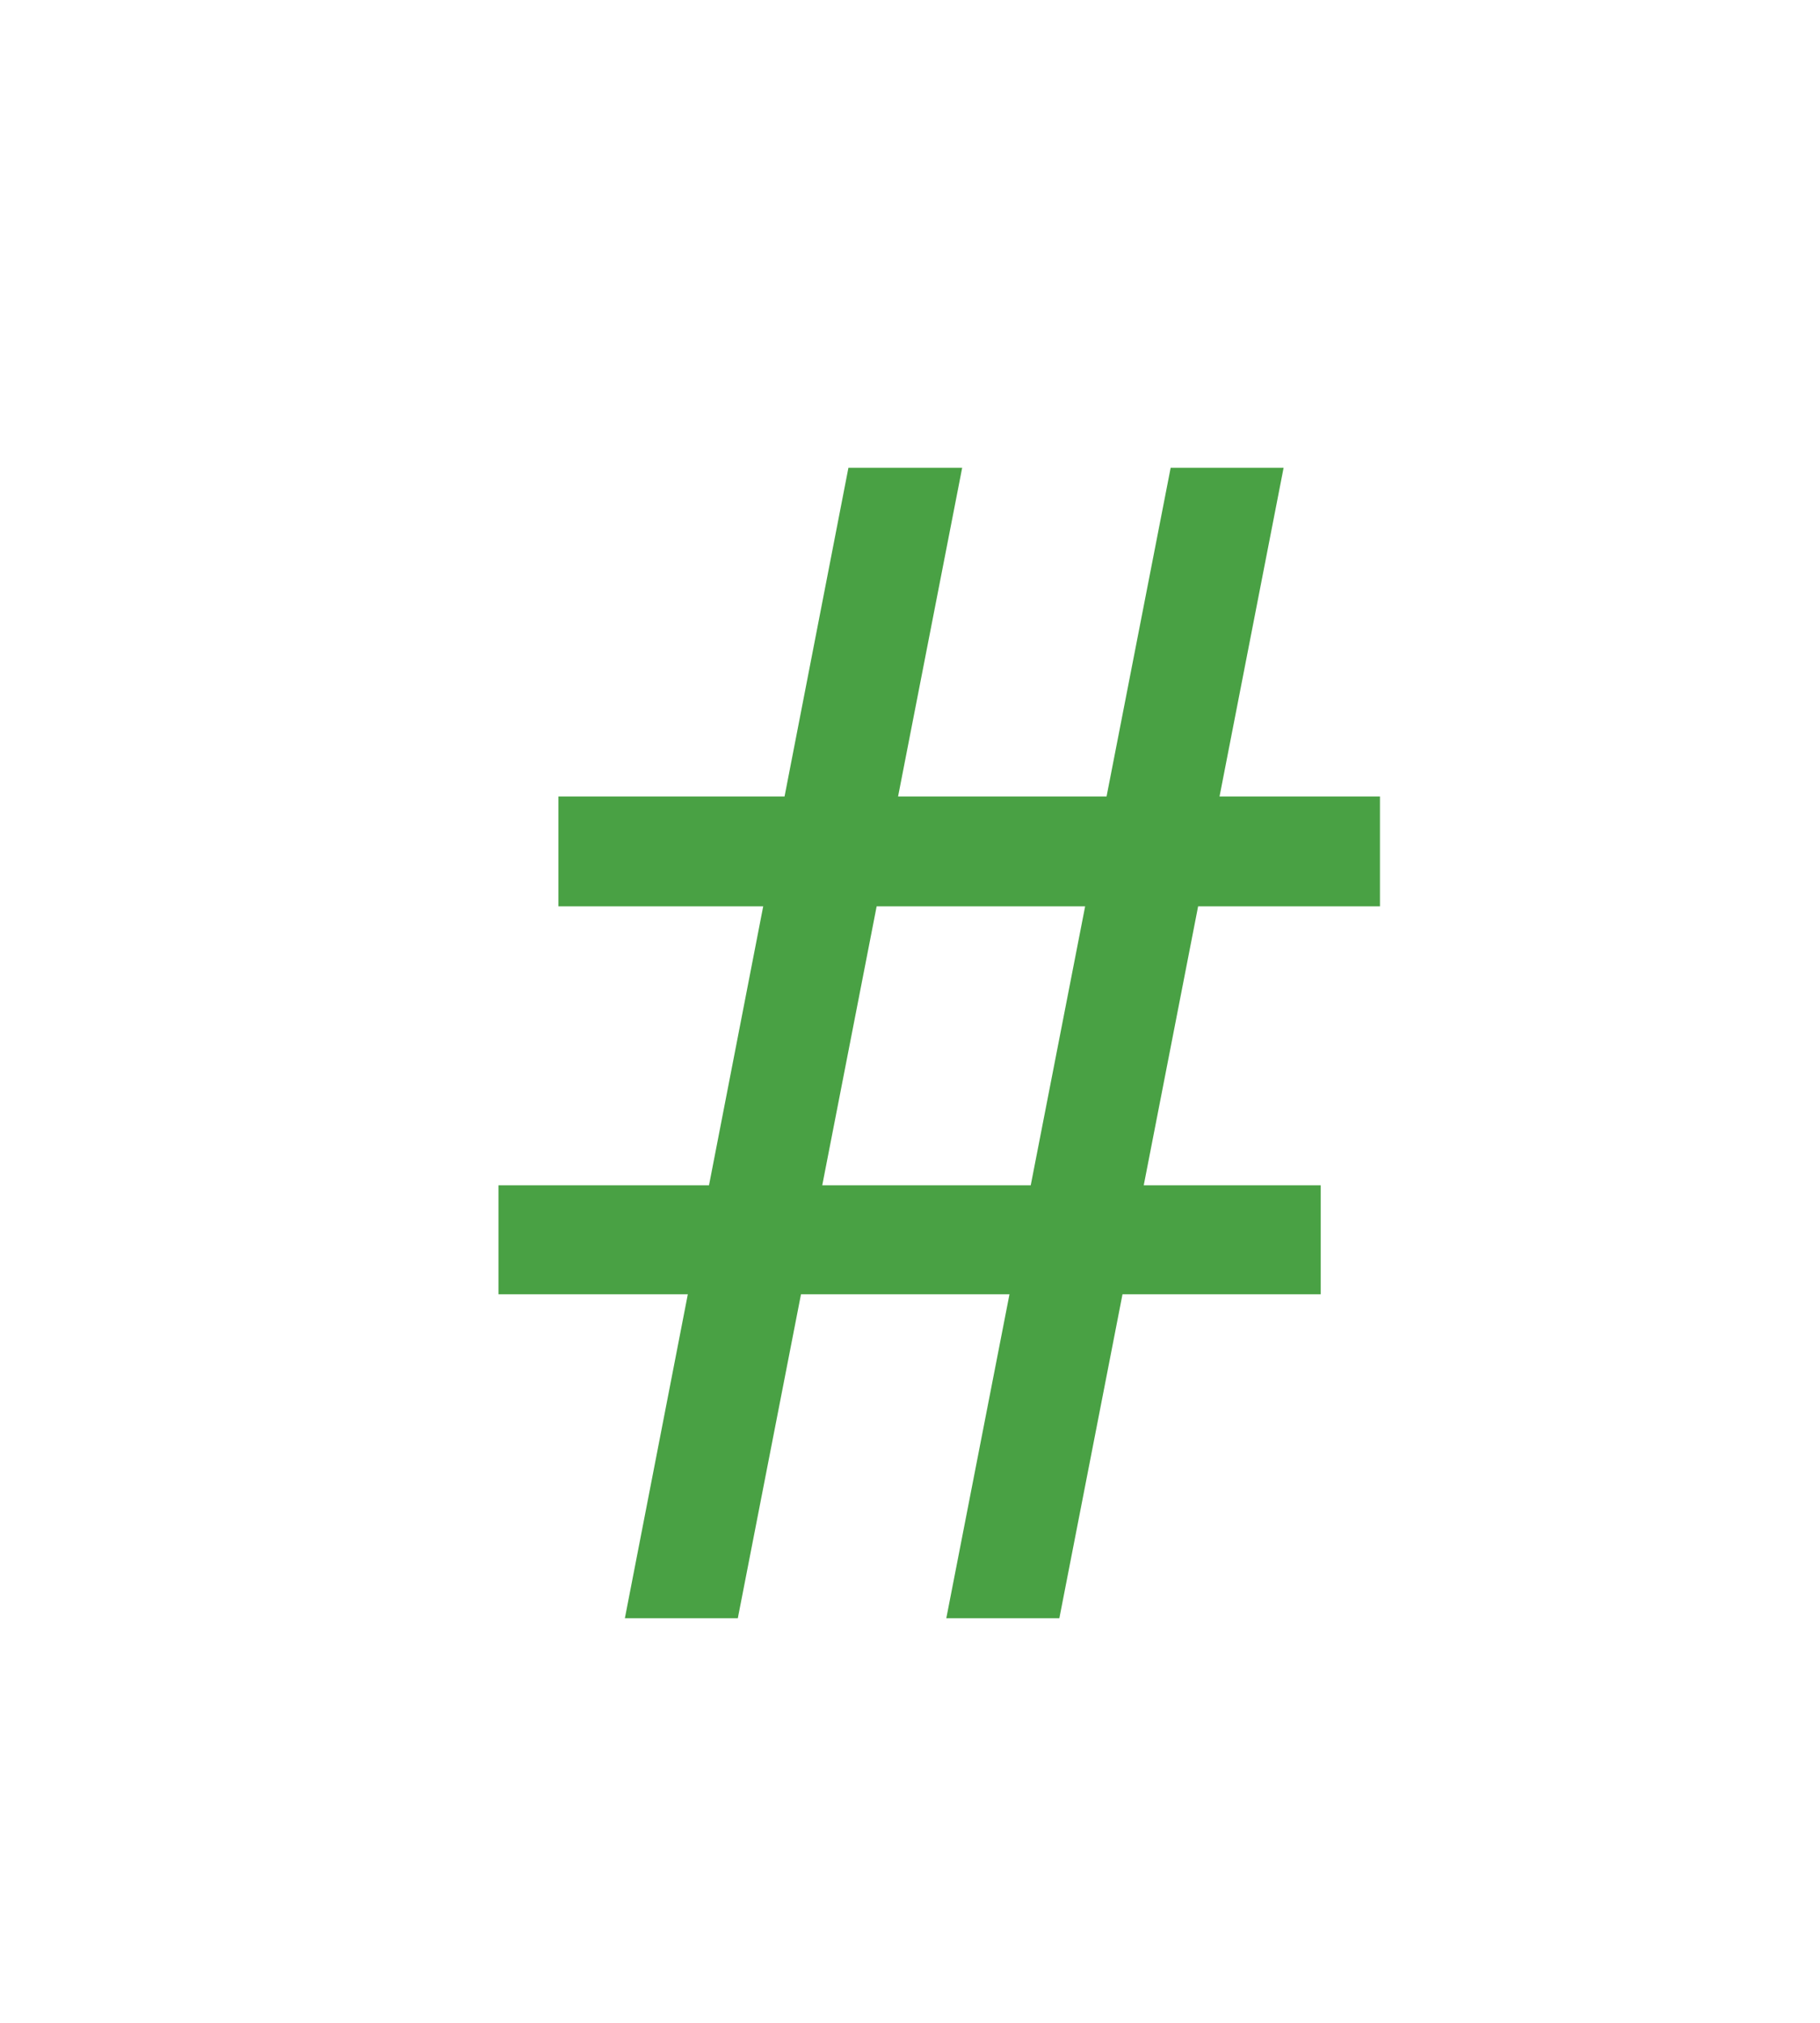 <svg width="18" height="20" viewBox="0 0 18 20" fill="none" xmlns="http://www.w3.org/2000/svg">
<g filter="url(#filter0_d_0_1112)">
<path d="M6.18 12L8.391 0.625H9.516L7.297 12H6.18ZM9.359 12L11.578 0.625H12.695L10.477 12H9.359ZM13.648 4.961H5.523V3.875H13.648V4.961ZM13.062 8.797H4.93V7.719H13.062V8.797Z" fill="#49A144"/>
</g>
<defs>
<filter id="filter0_d_0_1112" x="0.93" y="0.625" width="16.719" height="19.375" filterUnits="userSpaceOnUse" color-interpolation-filters="sRGB">
<feFlood flood-opacity="0" result="BackgroundImageFix"/>
<feColorMatrix in="SourceAlpha" type="matrix" values="0 0 0 0 0 0 0 0 0 0 0 0 0 0 0 0 0 0 127 0" result="hardAlpha"/>
<feOffset dy="4"/>
<feGaussianBlur stdDeviation="2"/>
<feComposite in2="hardAlpha" operator="out"/>
<feColorMatrix type="matrix" values="0 0 0 0 0 0 0 0 0 0 0 0 0 0 0 0 0 0 0.25 0"/>
<feBlend mode="normal" in2="BackgroundImageFix" result="effect1_dropShadow_0_1112"/>
<feBlend mode="normal" in="SourceGraphic" in2="effect1_dropShadow_0_1112" result="shape"/>
</filter>
</defs>
</svg>
